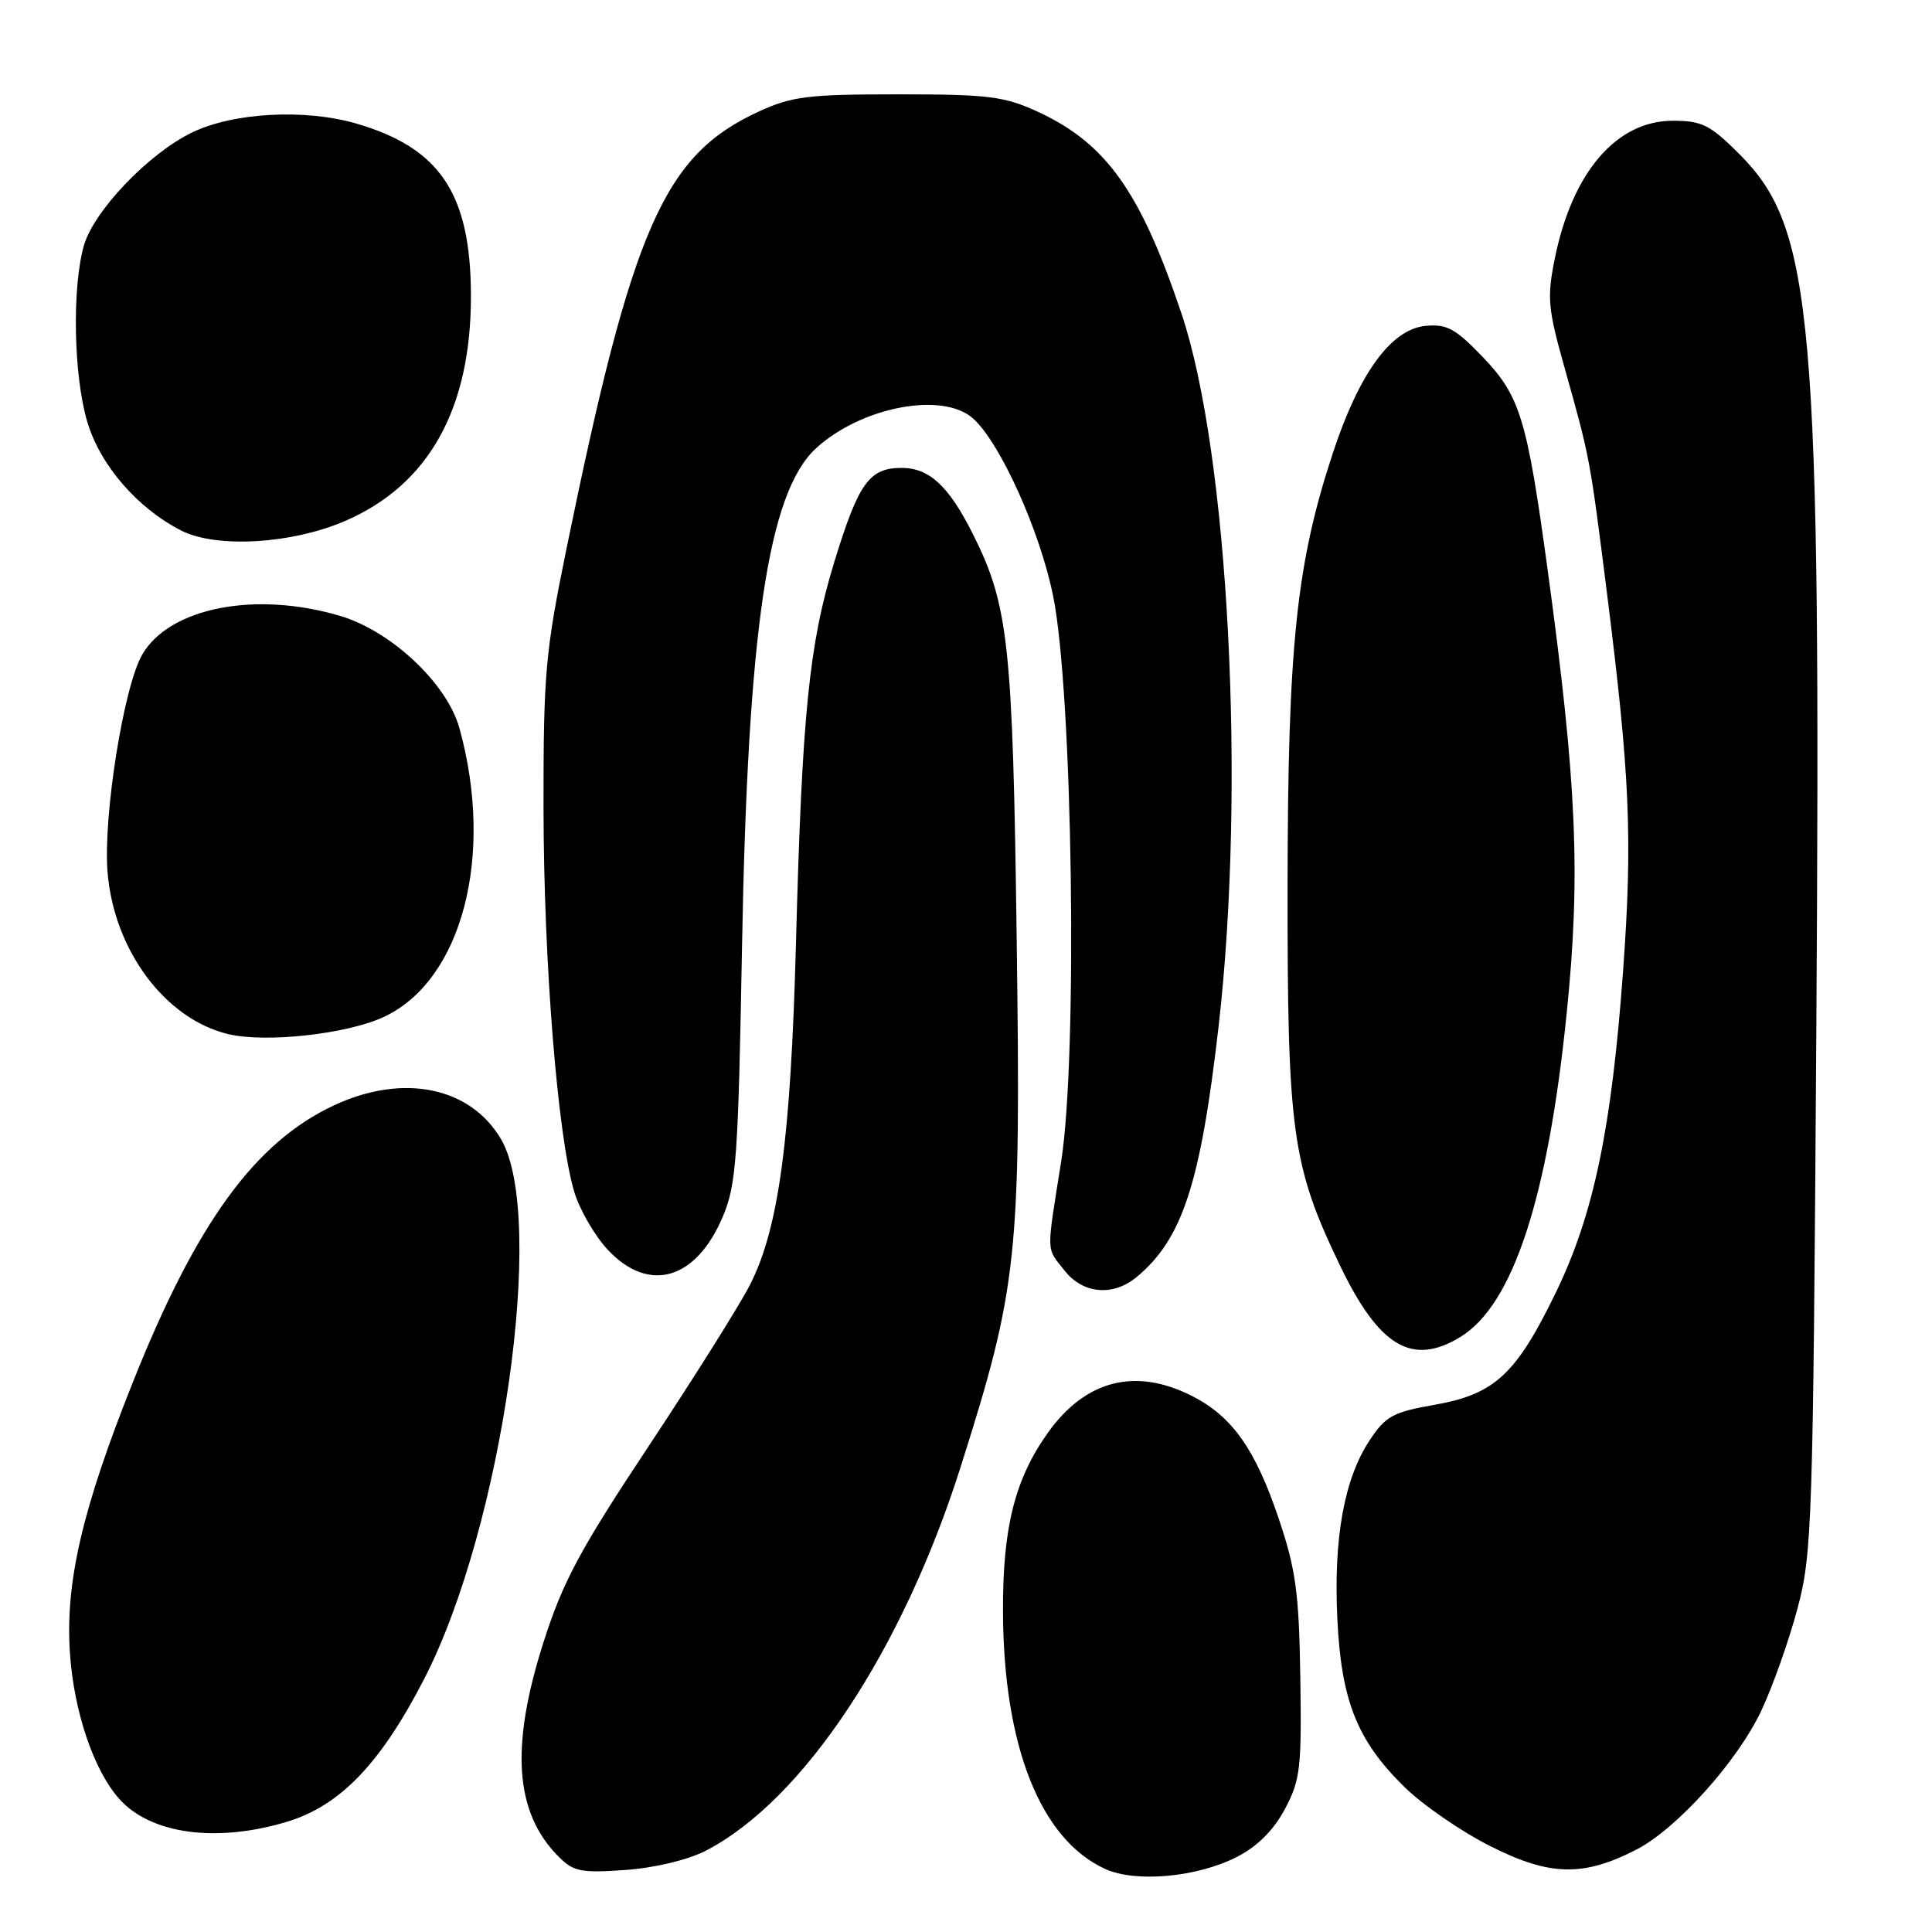<?xml version="1.0" encoding="UTF-8" standalone="no"?>
<!DOCTYPE svg PUBLIC "-//W3C//DTD SVG 1.1//EN" "http://www.w3.org/Graphics/SVG/1.1/DTD/svg11.dtd" >
<svg xmlns="http://www.w3.org/2000/svg" xmlns:xlink="http://www.w3.org/1999/xlink" version="1.1" viewBox="0 0 256 256">
 <g >
 <path fill="currentColor"
d=" M 163.86 246.07 C 166.59 244.68 168.73 242.55 170.24 239.74 C 172.30 235.88 172.48 234.31 172.30 222.32 C 172.13 211.10 171.71 207.99 169.47 201.32 C 166.37 192.07 163.30 187.70 157.98 184.99 C 150.48 181.17 143.86 182.84 138.87 189.82 C 134.48 195.97 132.86 202.39 132.90 213.49 C 132.96 231.39 137.87 243.74 146.45 247.65 C 150.48 249.49 158.60 248.75 163.86 246.07 Z  M 93.50 245.24 C 106.41 238.58 119.58 218.73 127.33 194.25 C 134.85 170.50 135.28 166.52 134.72 124.71 C 134.20 85.25 133.66 80.22 128.89 70.72 C 125.72 64.40 123.13 62.00 119.48 62.00 C 115.18 62.00 113.77 63.96 110.55 74.46 C 107.20 85.40 106.27 94.64 105.47 125.00 C 104.78 150.90 103.20 162.69 99.41 170.18 C 98.05 172.87 92.02 182.46 86.02 191.52 C 76.87 205.31 74.61 209.51 72.05 217.50 C 67.58 231.45 68.19 240.19 74.04 246.04 C 76.00 248.00 77.01 248.20 82.88 247.78 C 86.77 247.50 91.15 246.45 93.50 245.24 Z  M 216.76 245.12 C 222.13 242.38 230.17 233.46 233.37 226.70 C 234.88 223.50 237.03 217.43 238.16 213.20 C 240.12 205.88 240.24 202.15 240.67 136.79 C 241.30 41.73 240.29 30.24 230.46 20.40 C 226.59 16.54 225.52 16.00 221.66 16.00 C 214.18 16.00 208.33 22.83 206.02 34.25 C 204.97 39.43 205.10 40.88 207.32 48.75 C 210.70 60.79 210.65 60.54 212.92 78.50 C 215.98 102.78 216.34 111.05 215.07 128.61 C 213.55 149.54 211.17 160.94 206.15 171.28 C 200.90 182.10 198.05 184.74 190.11 186.14 C 184.57 187.11 183.60 187.64 181.47 190.87 C 178.12 195.95 176.70 203.75 177.20 214.39 C 177.71 225.34 179.81 230.63 186.11 236.80 C 188.52 239.17 193.65 242.70 197.50 244.64 C 205.34 248.59 209.75 248.70 216.76 245.12 Z  M 37.91 241.43 C 45.01 239.32 50.37 233.78 56.19 222.50 C 66.56 202.40 72.43 161.23 66.39 150.95 C 62.32 144.01 53.41 142.20 44.29 146.45 C 33.80 151.33 26.02 162.03 17.60 183.16 C 10.86 200.07 8.63 209.70 9.27 219.10 C 9.80 226.82 12.42 234.57 15.79 238.35 C 19.94 243.01 28.55 244.21 37.91 241.43 Z  M 193.50 177.16 C 200.47 172.91 205.11 158.78 207.60 134.21 C 209.46 115.91 208.94 103.86 205.07 75.50 C 202.33 55.44 201.43 52.48 196.45 47.28 C 192.85 43.53 191.70 42.91 188.90 43.18 C 184.35 43.62 180.13 49.39 176.65 59.91 C 171.77 74.67 170.64 85.45 170.61 117.50 C 170.58 150.00 171.20 154.46 177.54 167.65 C 182.73 178.45 187.11 181.06 193.50 177.16 Z  M 150.59 169.23 C 156.67 164.20 159.07 156.87 161.47 136.00 C 165.10 104.33 162.81 60.20 156.56 41.57 C 151.12 25.37 146.57 18.98 137.50 14.80 C 133.06 12.76 130.98 12.50 119.00 12.50 C 107.03 12.50 104.93 12.76 100.50 14.80 C 87.98 20.57 83.79 30.09 75.07 72.67 C 72.26 86.40 72.00 89.27 72.02 107.07 C 72.04 127.50 73.89 150.56 76.09 157.92 C 76.81 160.32 78.83 163.79 80.57 165.64 C 86.01 171.41 92.24 169.59 95.78 161.20 C 97.57 156.97 97.82 153.41 98.32 125.50 C 99.08 83.36 101.78 65.19 108.16 59.37 C 114.18 53.88 124.97 51.85 128.96 55.47 C 132.56 58.72 137.82 70.40 139.55 79.00 C 142.14 91.77 142.82 139.98 140.61 153.91 C 138.63 166.41 138.59 165.21 141.07 168.37 C 143.50 171.45 147.46 171.81 150.59 169.23 Z  M 50.86 134.75 C 61.23 129.91 65.55 113.39 60.88 96.50 C 59.24 90.57 51.86 83.63 45.07 81.61 C 33.85 78.28 22.46 80.51 18.85 86.73 C 16.39 90.95 13.66 108.12 14.25 115.53 C 15.08 125.90 21.89 135.04 30.26 137.03 C 35.24 138.21 46.01 137.02 50.86 134.75 Z  M 45.73 69.03 C 56.85 64.23 62.47 54.10 62.40 39.00 C 62.34 25.64 58.28 19.59 47.21 16.37 C 40.42 14.40 30.98 14.90 25.50 17.53 C 19.73 20.29 12.37 27.99 11.09 32.62 C 9.53 38.25 9.76 49.82 11.56 55.87 C 13.26 61.63 18.18 67.32 24.01 70.30 C 28.66 72.67 38.64 72.09 45.73 69.03 Z "/>
</g>
</svg>